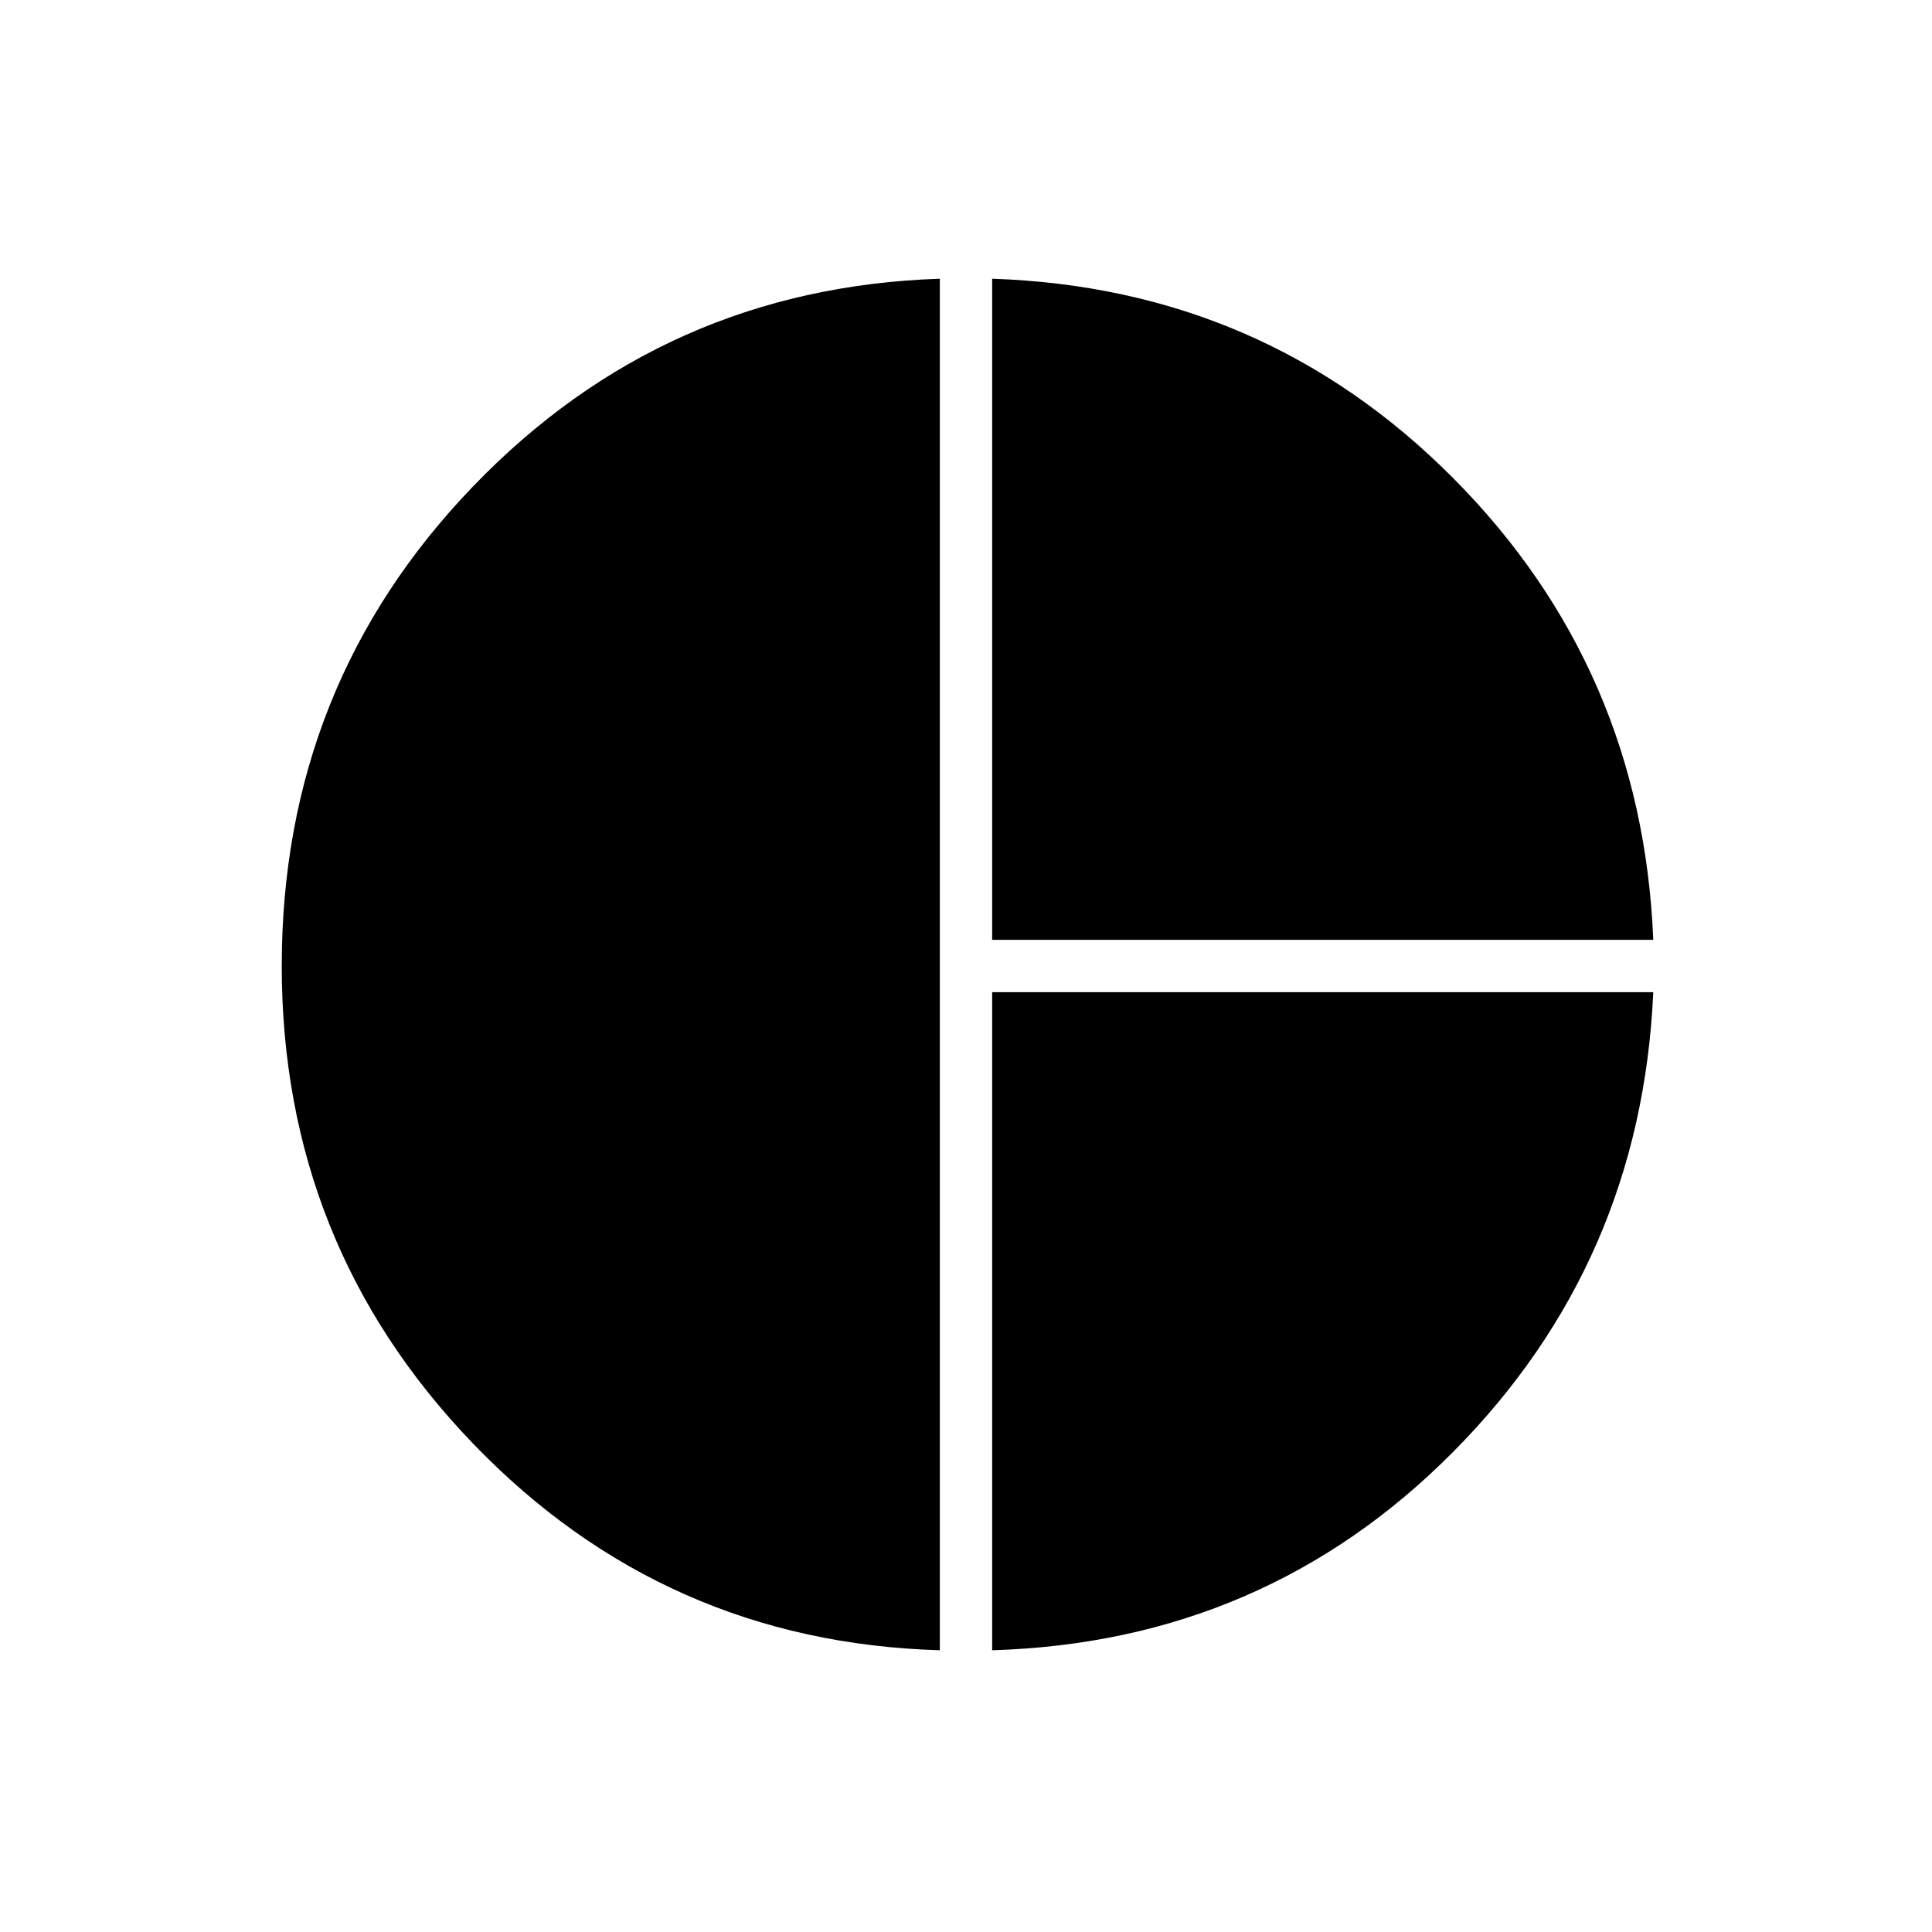<svg xmlns="http://www.w3.org/2000/svg" height="24" viewBox="0 -960 960 960" width="24"><path d="M493-493v-328.5q135 4.5 229 99T821.5-493H493Zm-26 353q-137-4-232-102.75T140-480q0-139.5 95-238.25T467-821.5V-140Zm26 0v-327h328.5q-6 134.5-99.75 228.75T493-140Z"/></svg>